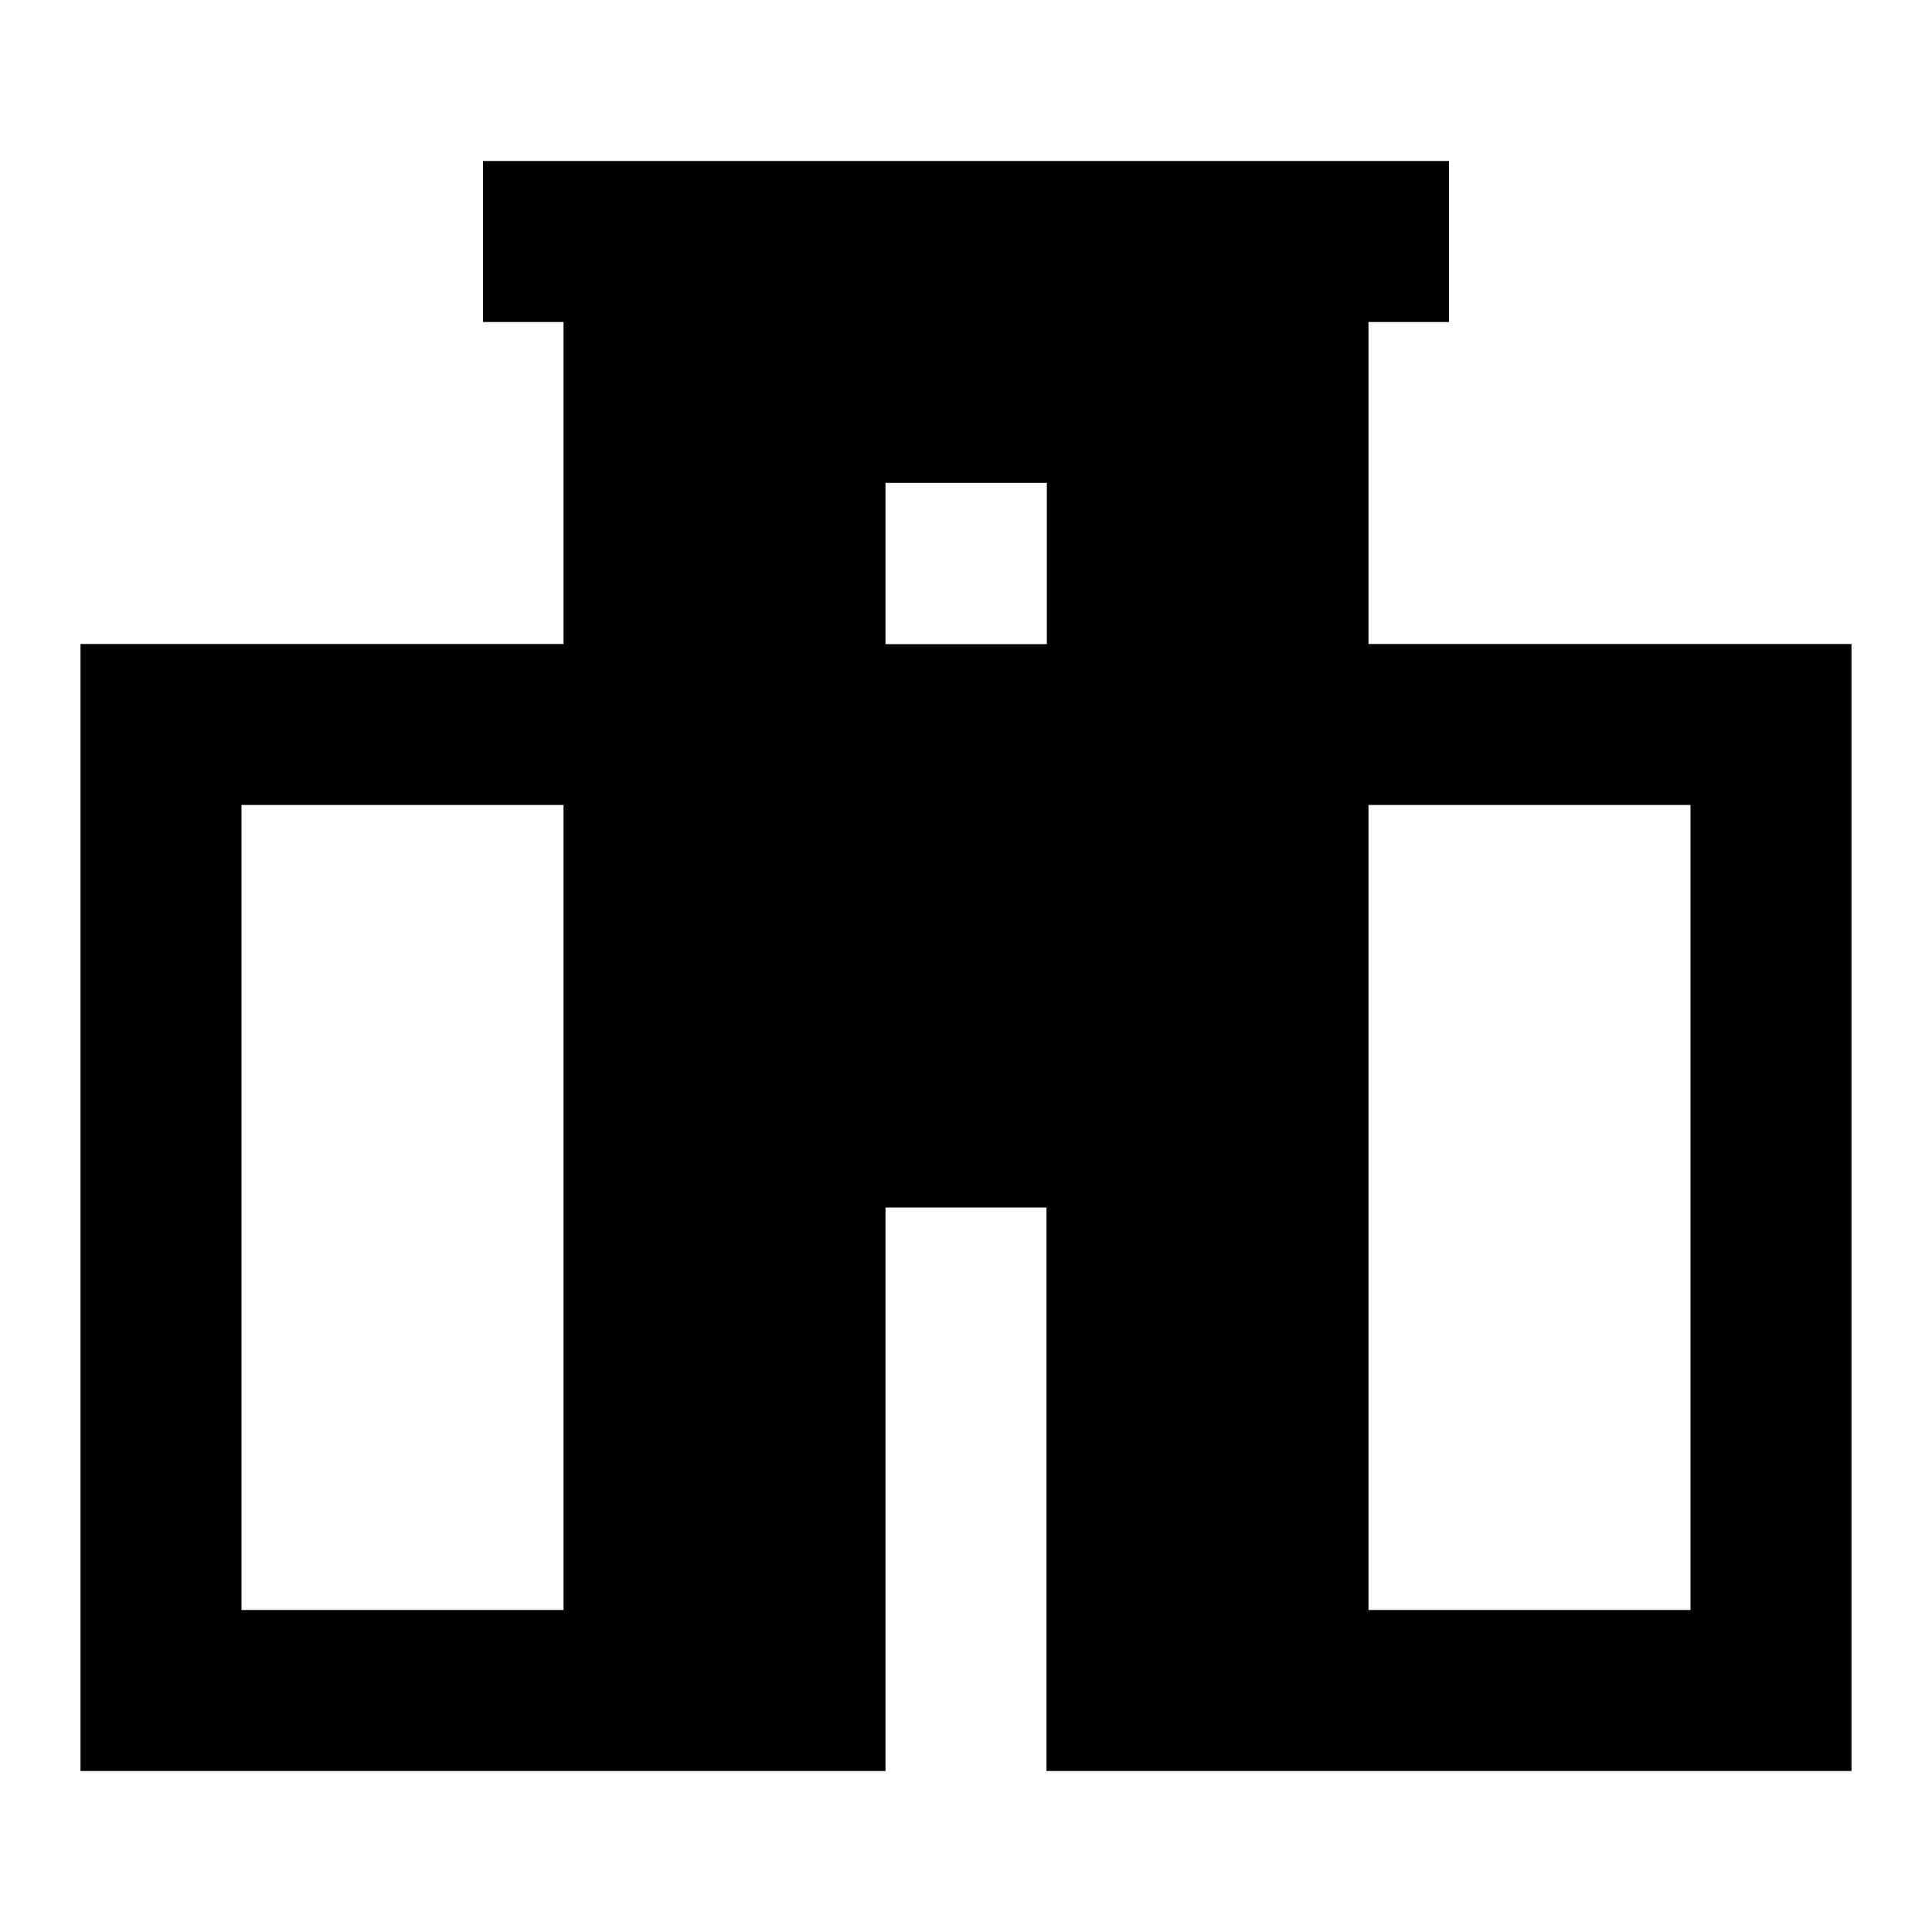 <svg xmlns="http://www.w3.org/2000/svg" xmlns:xlink="http://www.w3.org/1999/xlink" width="24" height="24" viewBox="0 0 24 24"><path fill="currentColor" d="M6 2h12v2h-1v4h6v14H13v-7h-2v7H1V8h6V4H6zM3 20h4V10H3zm18-10h-4v10h4zm-7.996-4.002H11v2.004h2.004z"/></svg>